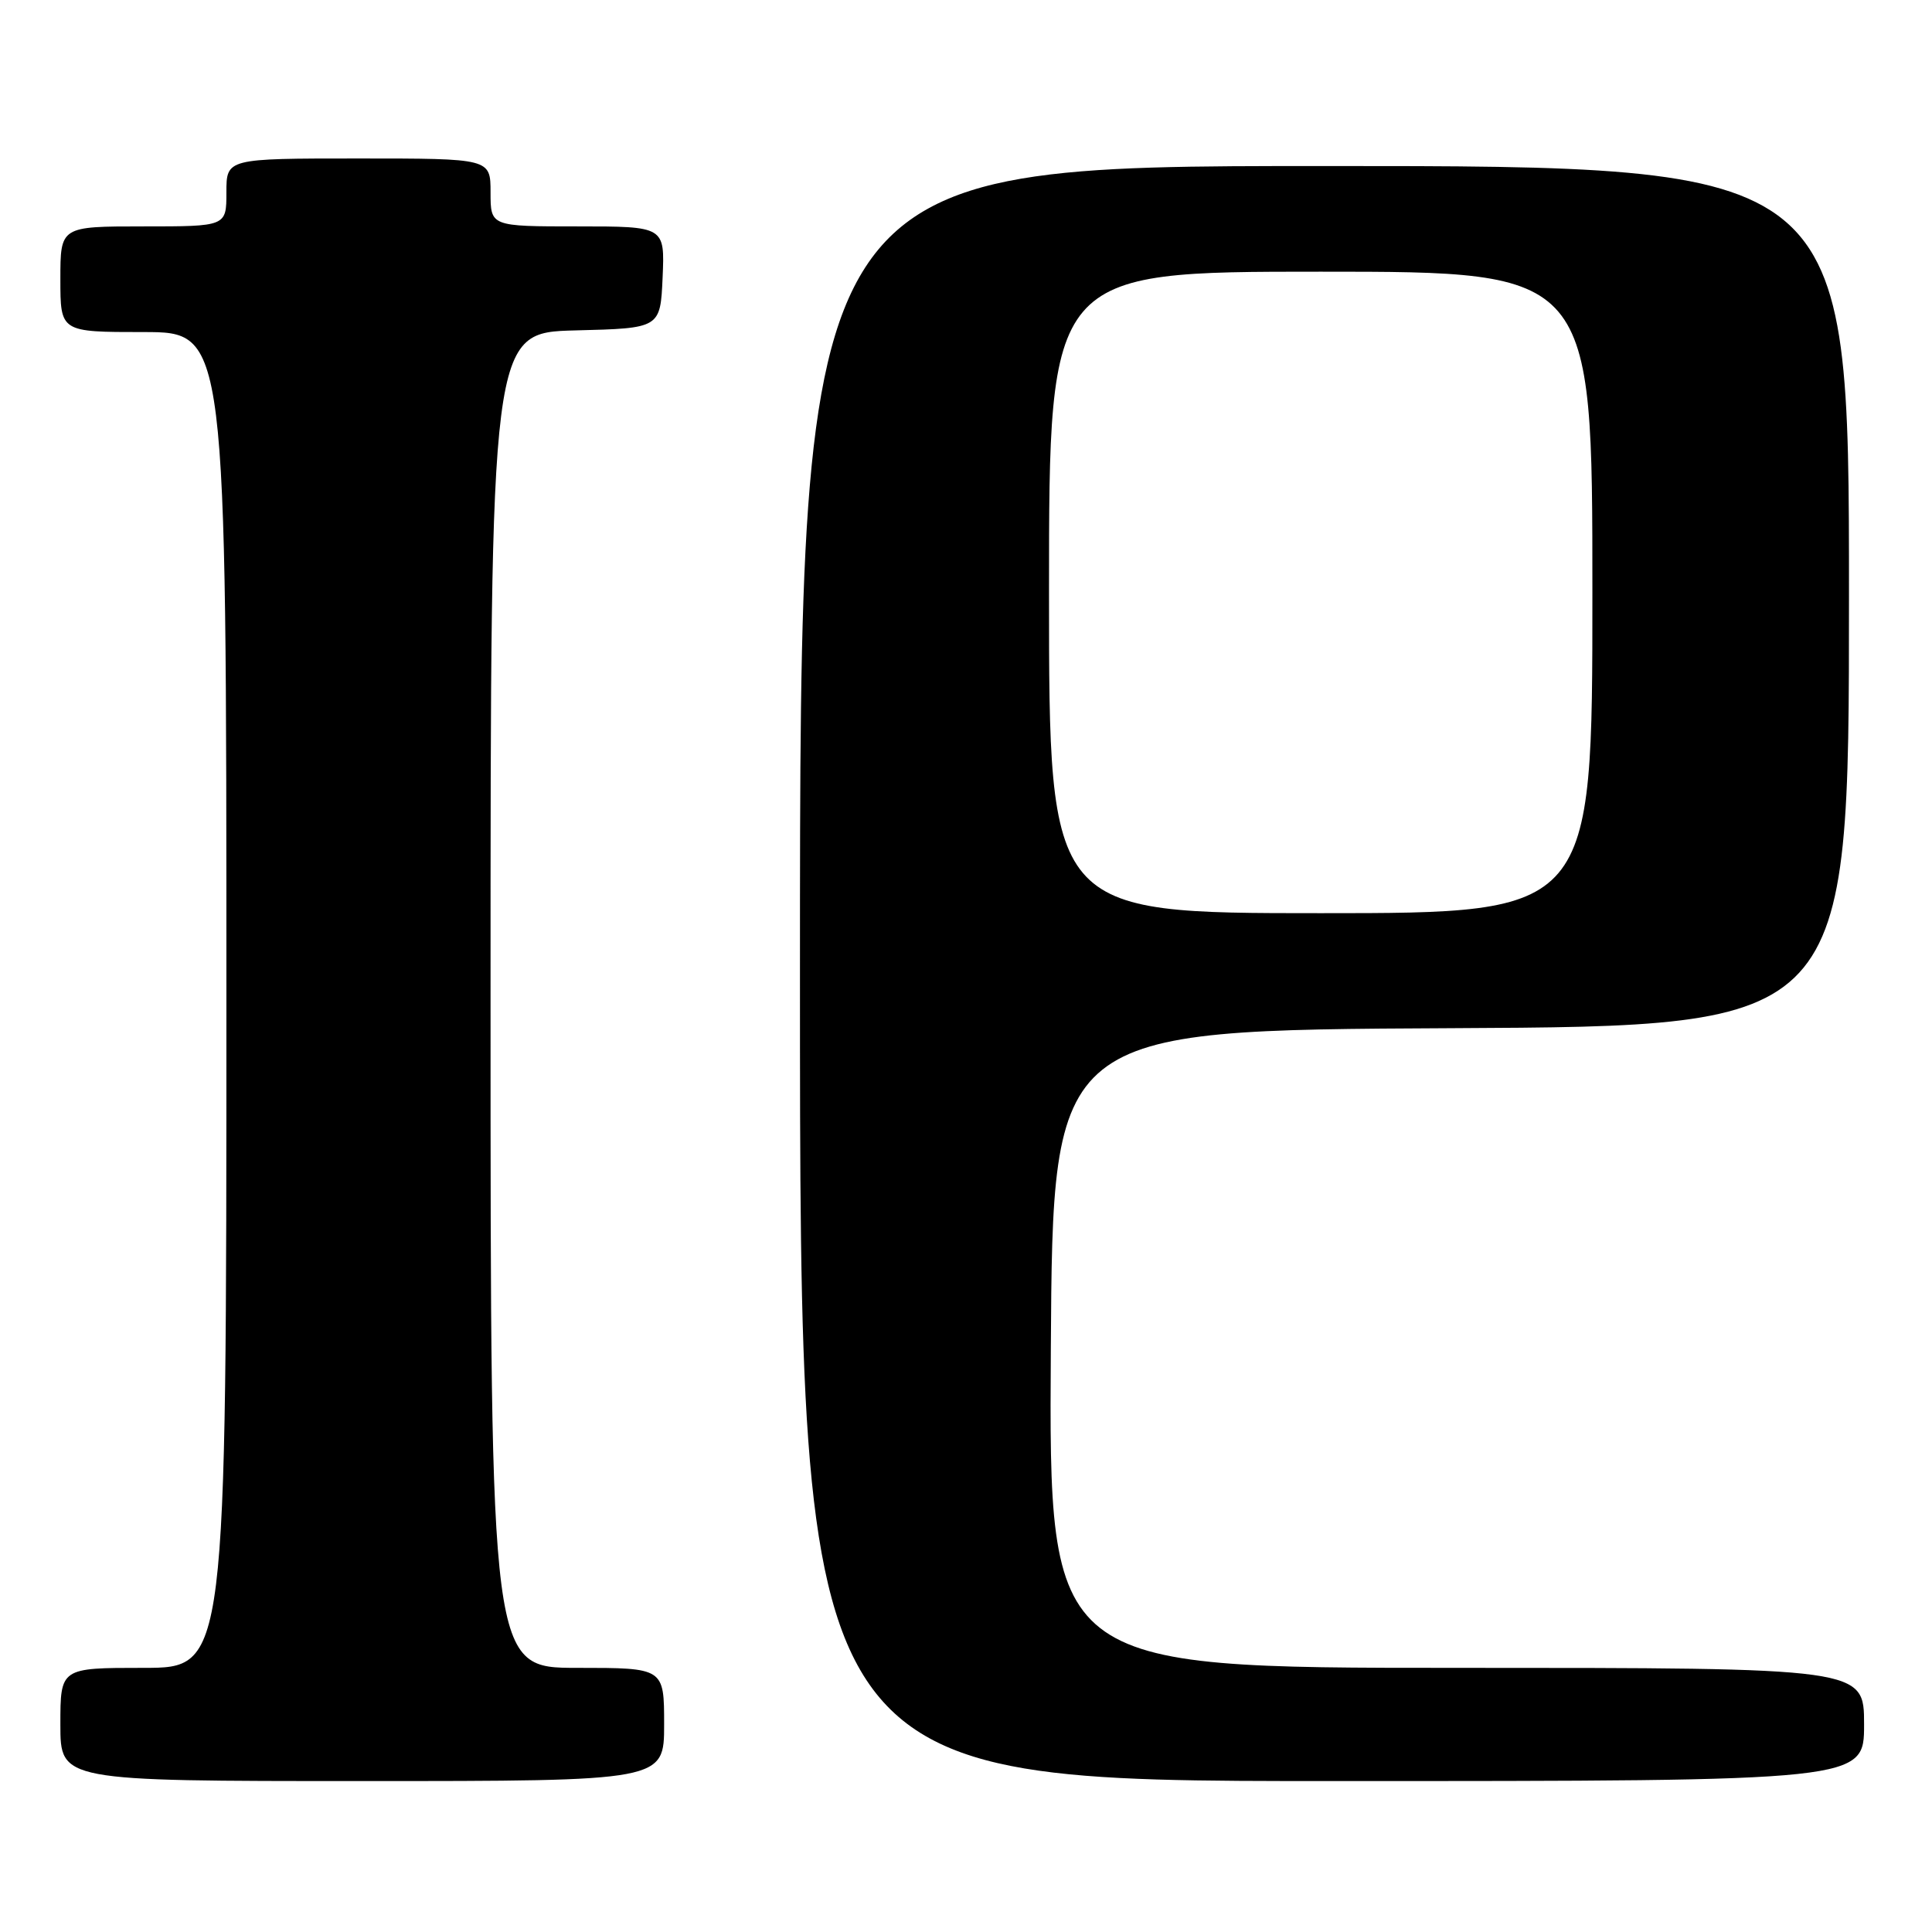 <?xml version="1.0" encoding="UTF-8" standalone="no"?>
<!DOCTYPE svg PUBLIC "-//W3C//DTD SVG 1.1//EN" "http://www.w3.org/Graphics/SVG/1.1/DTD/svg11.dtd" >
<svg xmlns="http://www.w3.org/2000/svg" xmlns:xlink="http://www.w3.org/1999/xlink" version="1.1" viewBox="0 0 256 256">
 <g >
 <path fill="currentColor"
d=" M 88.00 228.50 C 88.00 221.00 88.00 221.00 76.50 221.00 C 65.00 221.00 65.00 221.00 65.00 132.53 C 65.00 44.07 65.00 44.07 76.25 43.78 C 87.50 43.50 87.50 43.50 87.80 36.75 C 88.09 30.00 88.09 30.00 76.55 30.00 C 65.00 30.00 65.00 30.00 65.00 25.50 C 65.00 21.00 65.00 21.00 47.50 21.00 C 30.00 21.00 30.00 21.00 30.00 25.50 C 30.00 30.00 30.00 30.00 19.00 30.00 C 8.00 30.00 8.00 30.00 8.00 37.00 C 8.00 44.00 8.00 44.00 19.00 44.00 C 30.00 44.00 30.00 44.00 30.00 132.50 C 30.00 221.00 30.00 221.00 19.00 221.00 C 8.00 221.00 8.00 221.00 8.00 228.50 C 8.00 236.00 8.00 236.00 48.00 236.00 C 88.00 236.00 88.00 236.00 88.00 228.50 Z  M 247.00 228.50 C 247.00 221.00 247.00 221.00 192.99 221.00 C 138.98 221.00 138.98 221.00 139.24 178.75 C 139.50 136.50 139.50 136.50 192.25 136.24 C 245.00 135.98 245.00 135.98 245.00 78.99 C 245.00 22.00 245.00 22.00 175.50 22.00 C 106.00 22.00 106.00 22.00 106.00 129.00 C 106.00 236.00 106.00 236.00 176.50 236.00 C 247.00 236.00 247.00 236.00 247.00 228.50 Z  M 139.00 78.50 C 139.00 36.00 139.00 36.00 175.00 36.00 C 211.00 36.00 211.00 36.00 211.00 78.50 C 211.00 121.00 211.00 121.00 175.00 121.00 C 139.00 121.00 139.00 121.00 139.00 78.50 Z "/>
</g>
</svg>